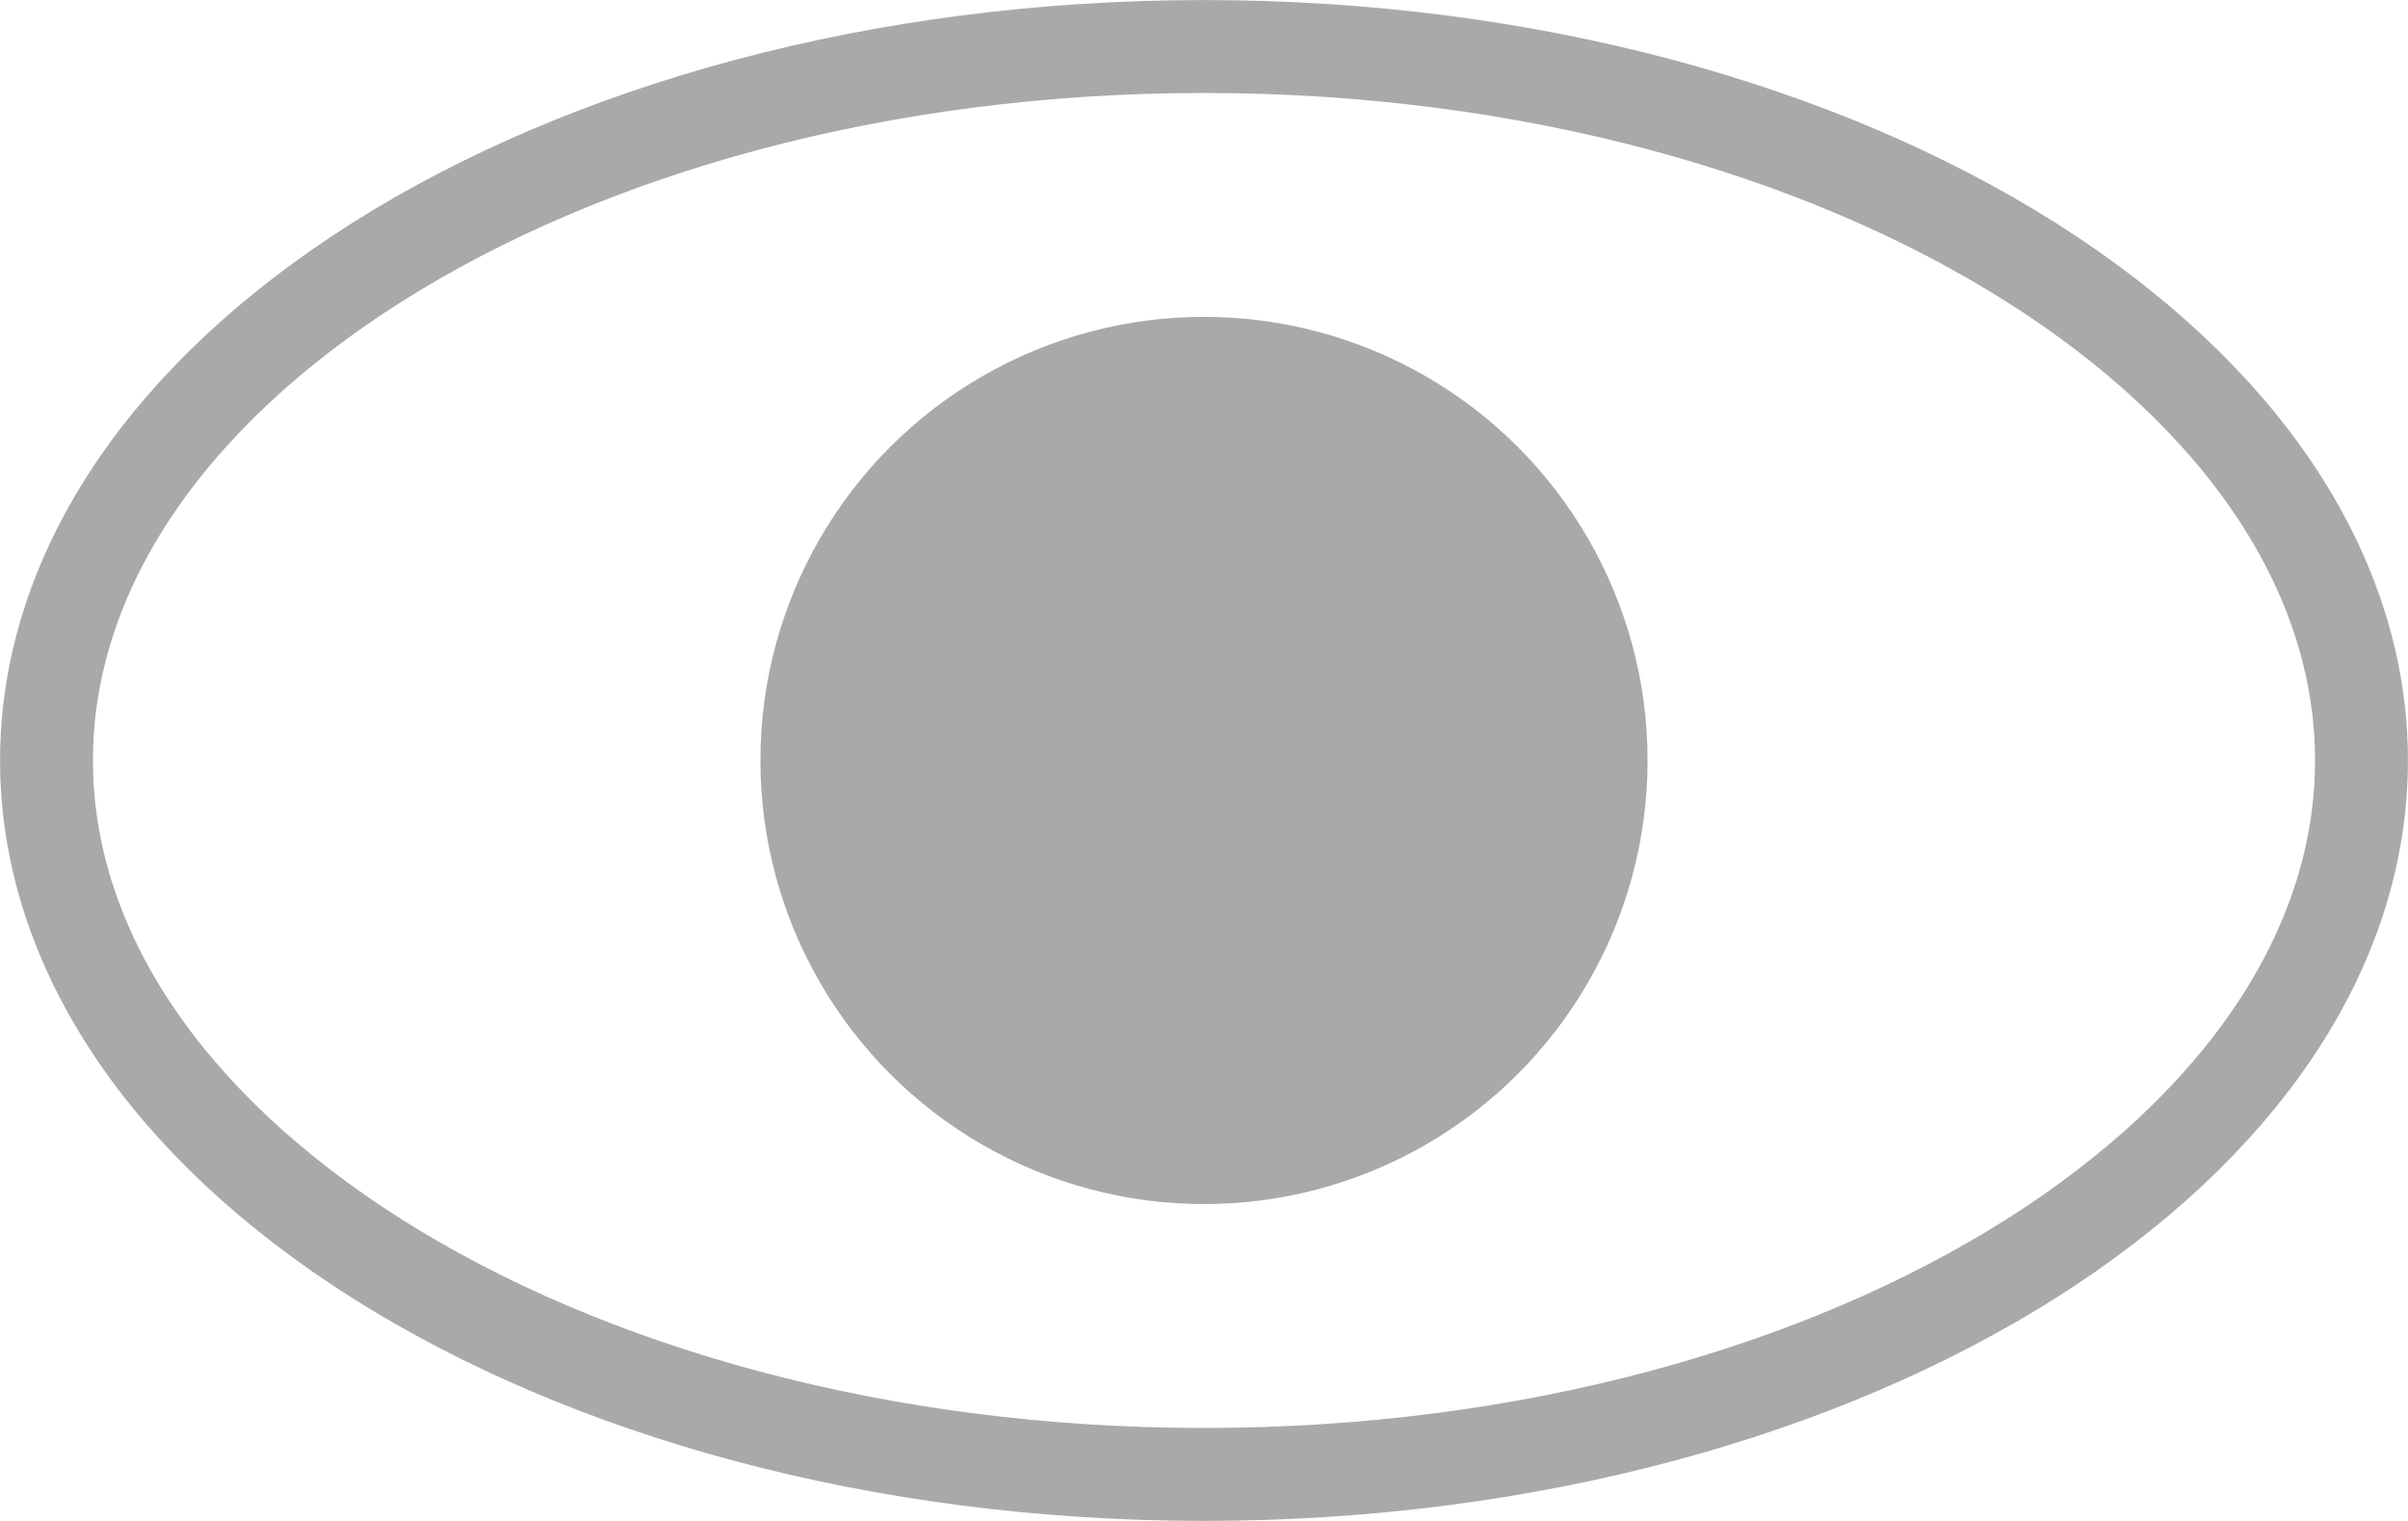 <svg width="19" height="12" viewBox="0 0 19 12" fill="none" xmlns="http://www.w3.org/2000/svg">
    <path d="M18.633 6C18.633 7.487 17.678 8.886 16.022 9.933C14.37 10.976 12.065 11.633 9.5 11.633C6.935 11.633 4.63 10.976 2.978 9.933C1.322 8.886 0.367 7.487 0.367 6C0.367 4.513 1.322 3.114 2.978 2.067C4.63 1.024 6.935 0.367 9.5 0.367C12.065 0.367 14.37 1.024 16.022 2.067C17.678 3.114 18.633 4.513 18.633 6Z" stroke="#A9A9A9" stroke-width="0.733"/>
    <circle cx="9.5" cy="6" r="3.5" fill="#A9A9A9"/>
</svg>
